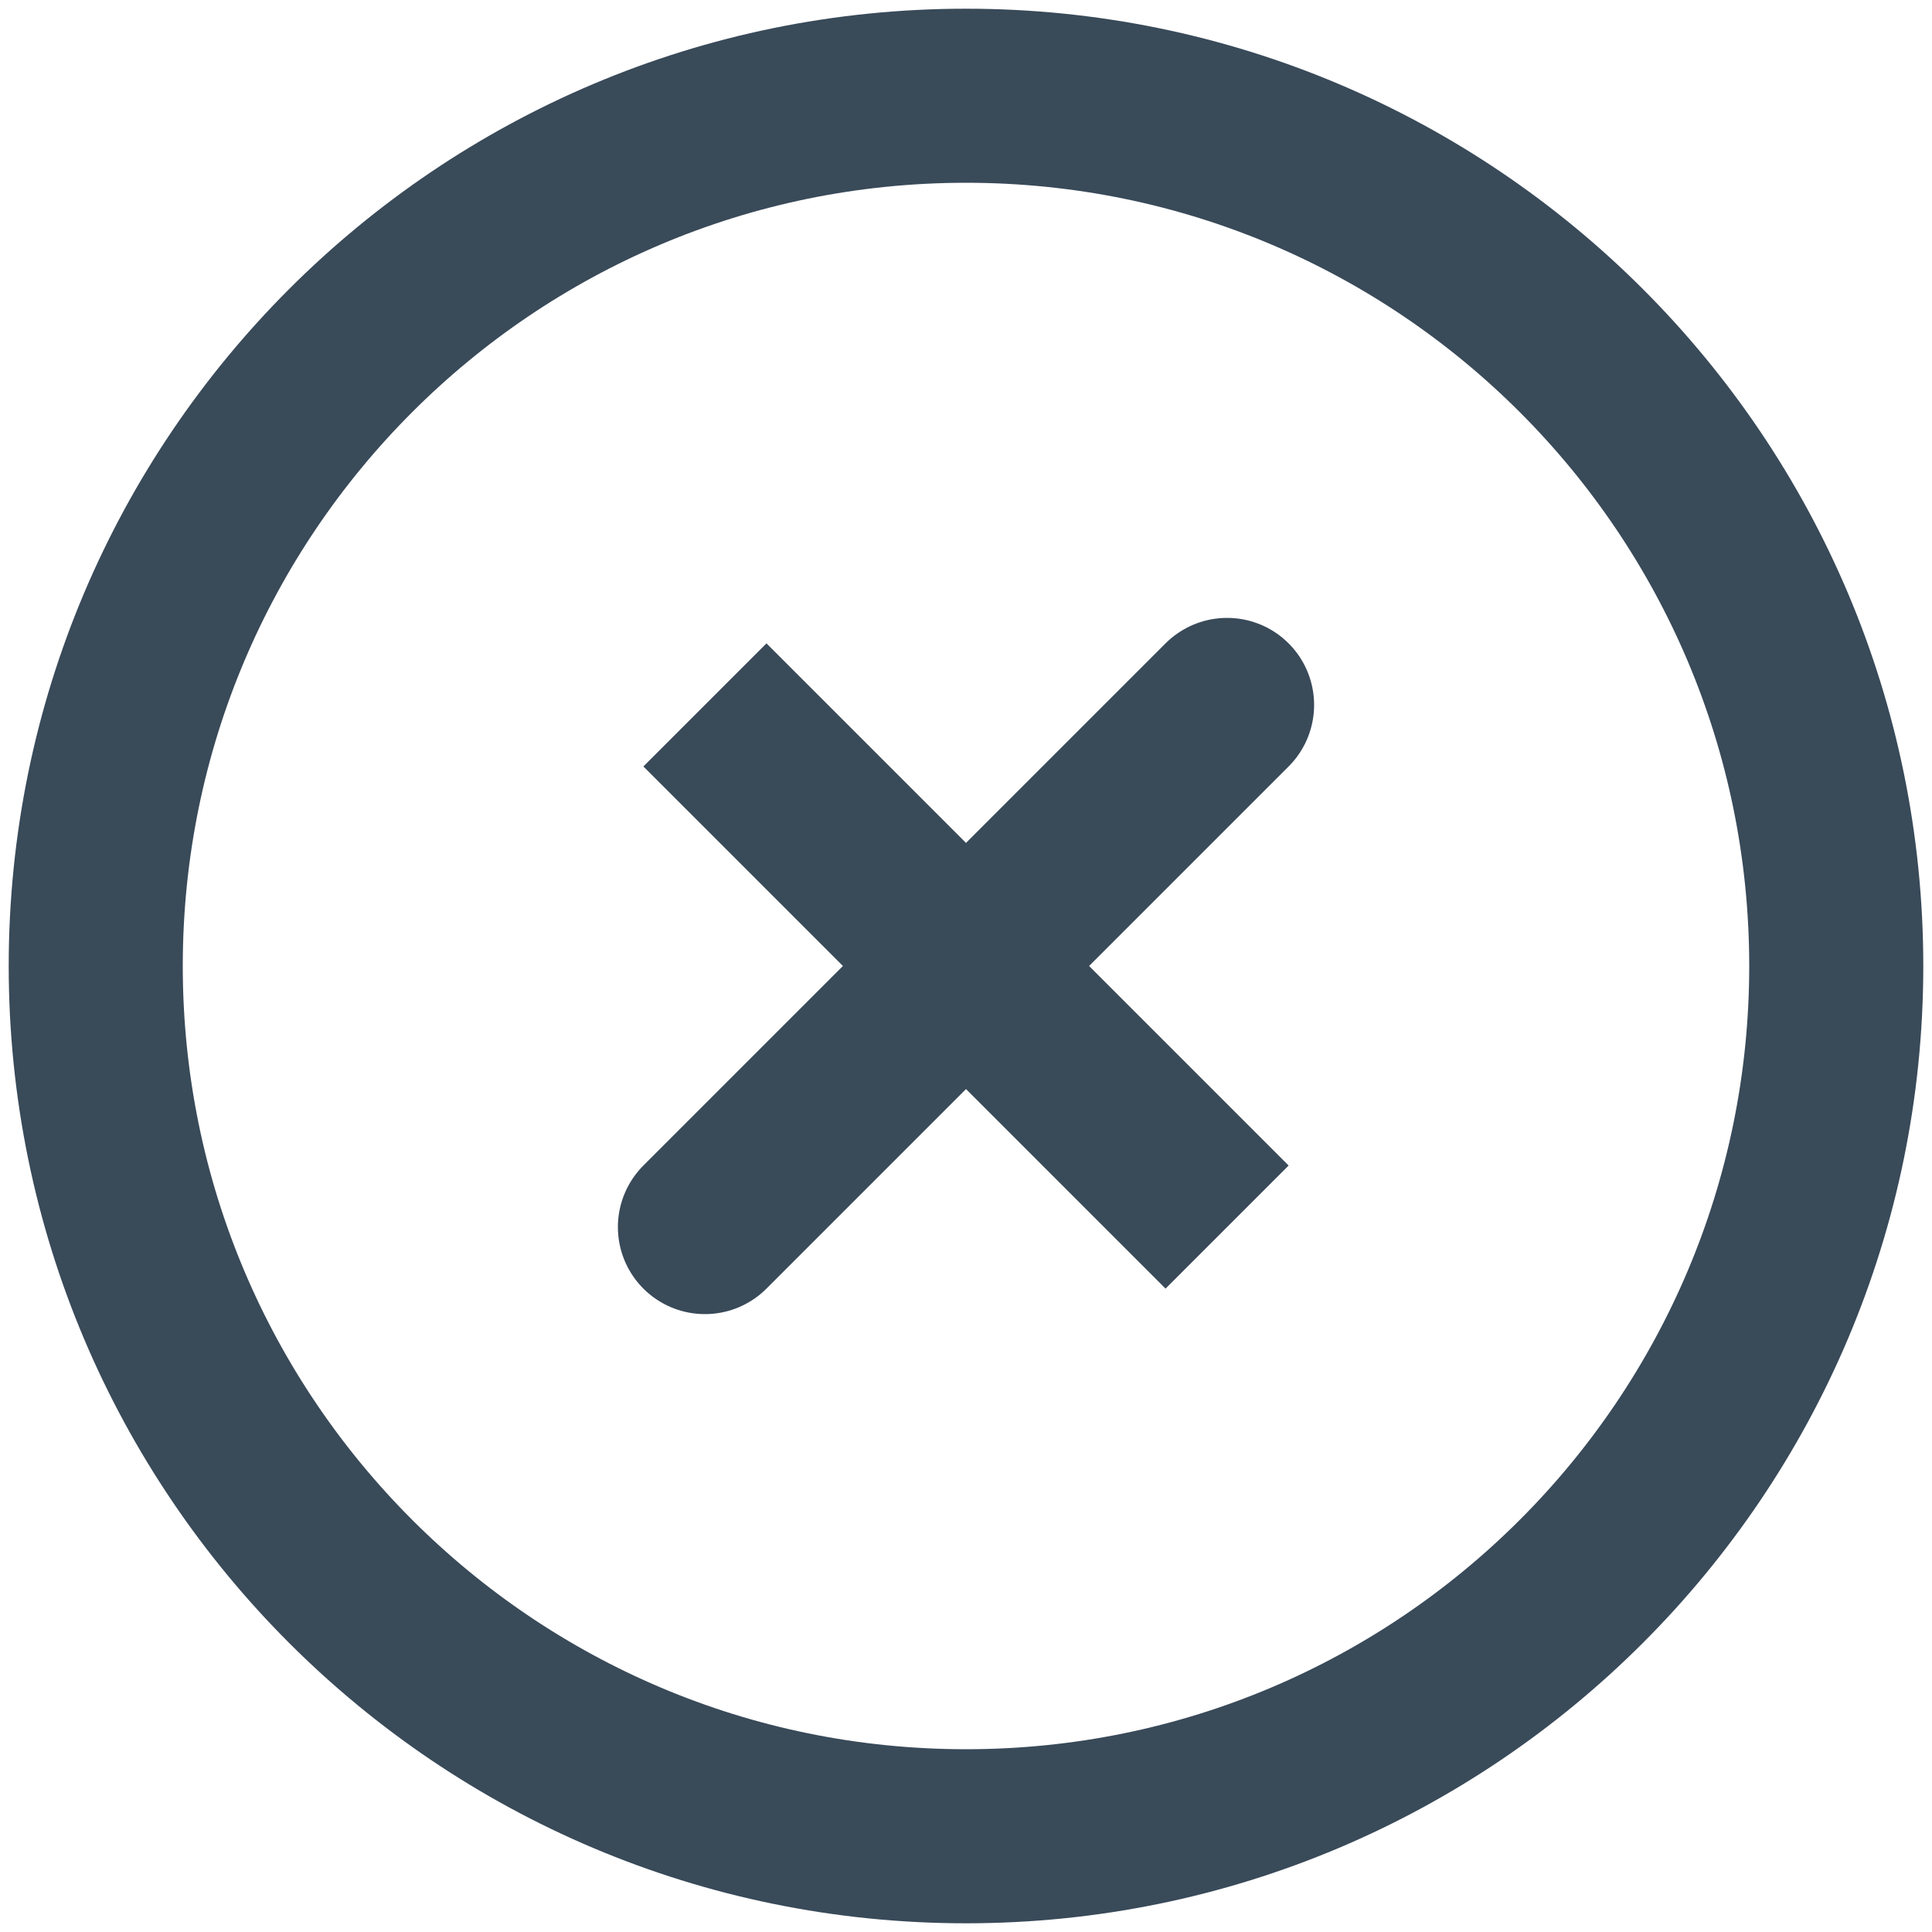 <svg width="74" height="74" viewBox="0 0 74 74" fill="none" xmlns="http://www.w3.org/2000/svg">
<path d="M47 27L27 47M47 47L27 27L47 47Z" stroke="#394A59" stroke-width="6.667" stroke-linecap="round"/>
<path d="M37 70.333C55.41 70.333 70.333 55.41 70.333 37C70.333 18.591 55.41 3.667 37 3.667C18.59 3.667 3.667 18.591 3.667 37C3.667 55.41 18.59 70.333 37 70.333Z" stroke="#394A59" stroke-width="6.667"/>
</svg>
